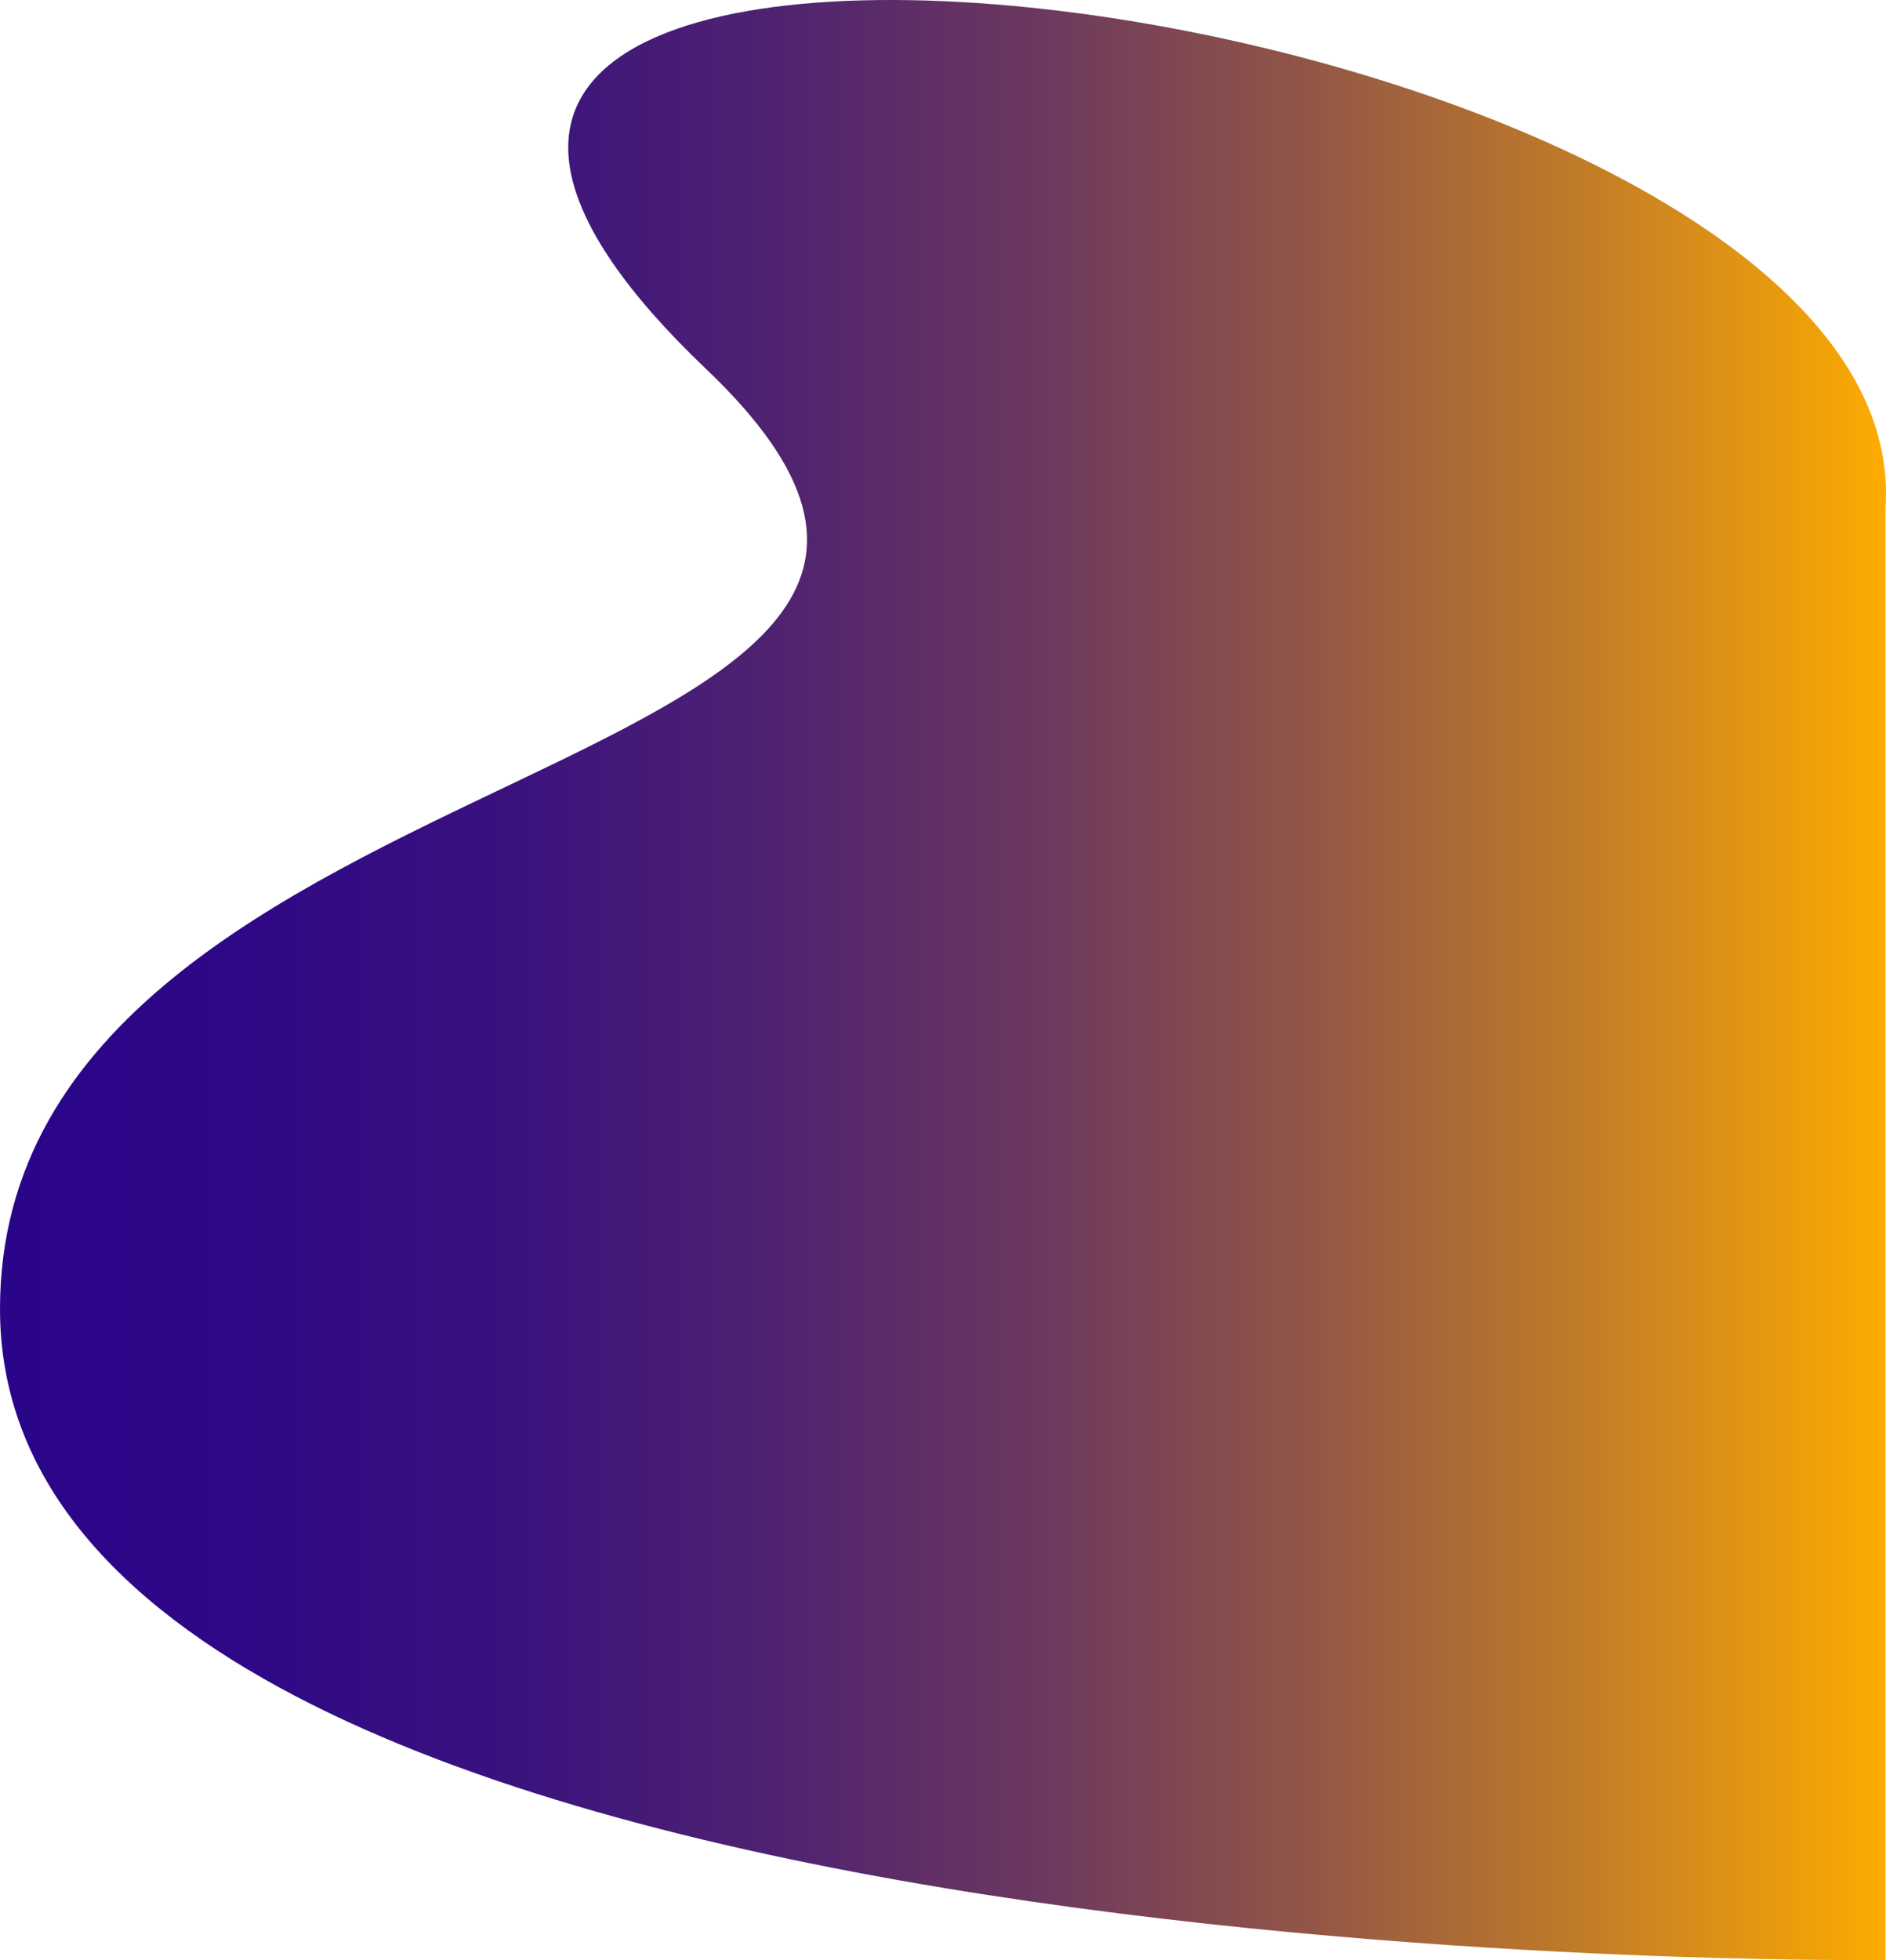 
<svg id="Capa_2" data-name="Capa 2" xmlns="http://www.w3.org/2000/svg" xmlns:xlink="http://www.w3.org/1999/xlink" viewBox="0 0 849.2 882.2"><defs><style>.cls-1{fill:url(#Degradado_sin_nombre_33);}</style><linearGradient id="Degradado_sin_nombre_33" x1="334.5" y1="540.45" x2="1183.7" y2="540.45" gradientUnits="userSpaceOnUse"><stop offset="0" stop-color="#2a0589"/><stop offset="0.13" stop-color="#2e0886"/><stop offset="0.27" stop-color="#3a127e"/><stop offset="0.41" stop-color="#4f2271"/><stop offset="0.55" stop-color="#6c385f"/><stop offset="0.69" stop-color="#915547"/><stop offset="0.83" stop-color="#be792a"/><stop offset="0.97" stop-color="#f2a208"/><stop offset="1" stop-color="#ffac00"/></linearGradient></defs><title>SVG_bg</title><path class="cls-1" d="M1183.5,327.5v654s-849,11-849-293c0-258.84,516.39-234.09,318-423C359.5-13.5,1198.5,94.5,1183.5,327.5Z" transform="translate(-334.5 -99.35)"/></svg>